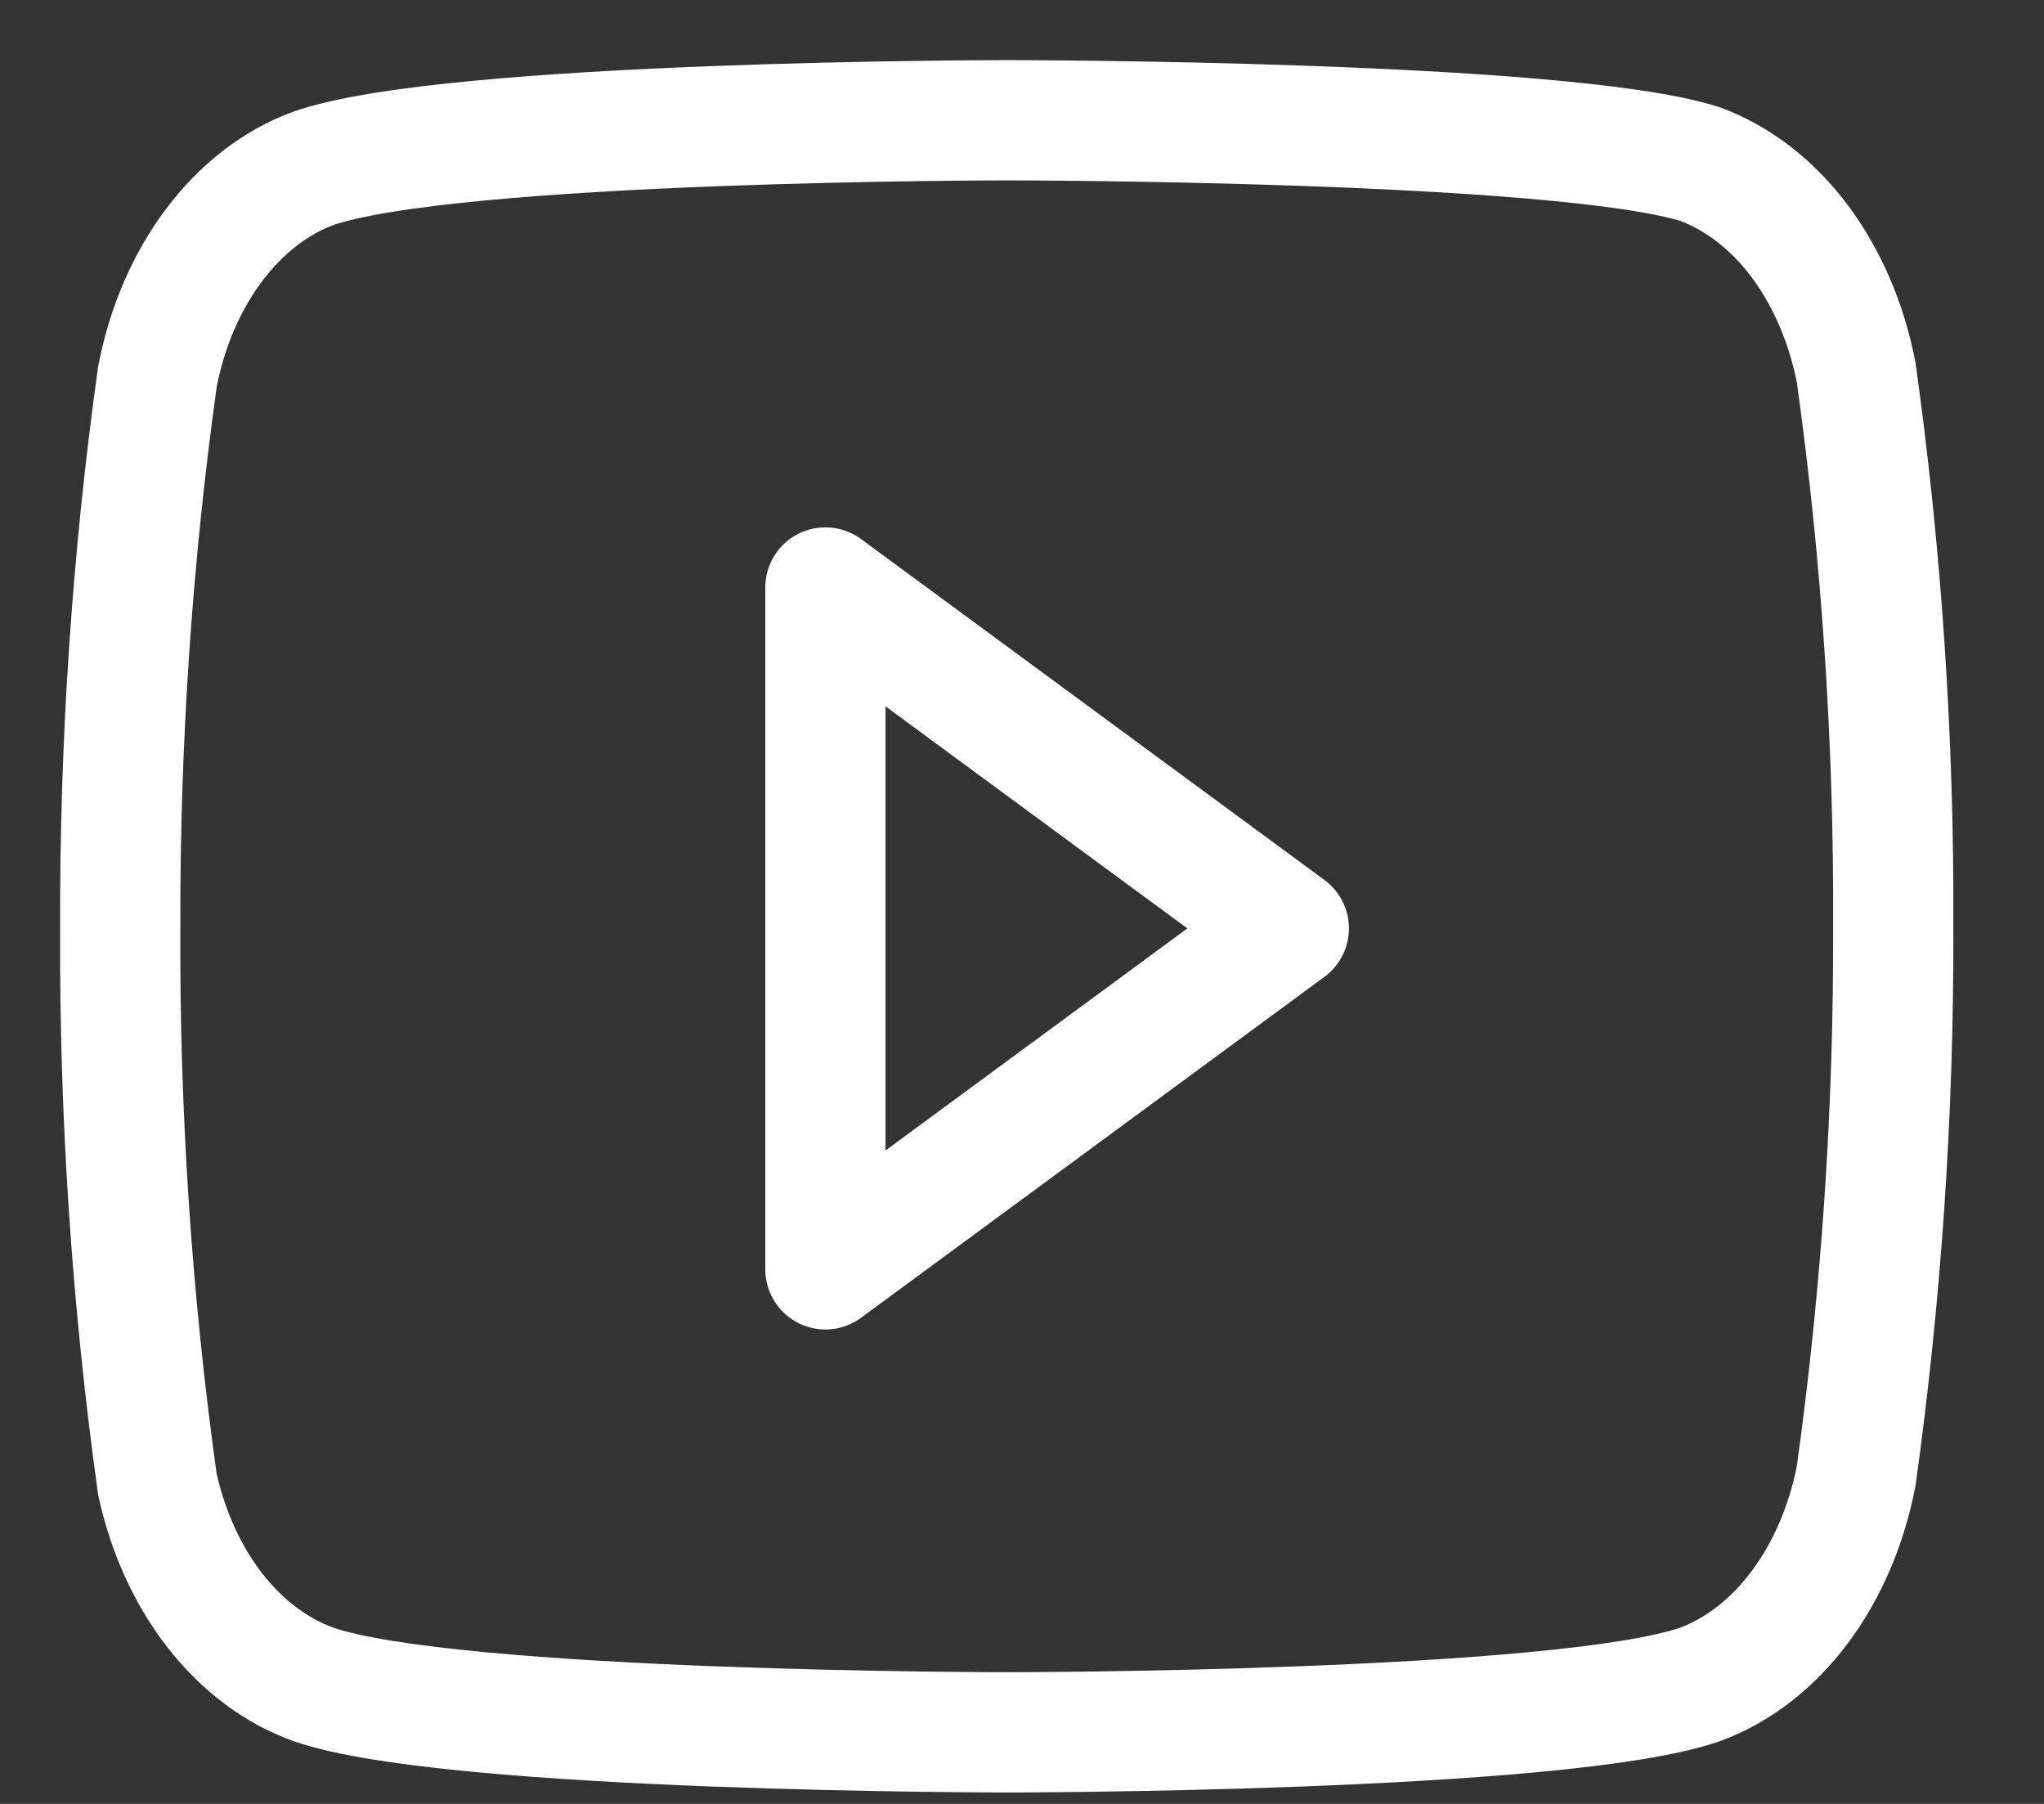 <svg width="17" height="15" viewBox="0 0 17 15" fill="none" xmlns="http://www.w3.org/2000/svg">
<rect x="0" y="0" width="17" height="15" fill="#333333" stroke="none"/>
<path d="M15.438 3.098C15.358 2.687 15.196 2.31 14.968 2.005C14.74 1.701 14.453 1.48 14.138 1.364C12.985 1 8.373 1 8.373 1C8.373 1 3.762 1 2.609 1.399C2.293 1.514 2.007 1.736 1.779 2.04C1.55 2.345 1.388 2.722 1.309 3.133C1.098 4.647 0.995 6.182 1 7.72C0.993 9.27 1.096 10.817 1.309 12.342C1.396 12.74 1.562 13.103 1.79 13.395C2.018 13.686 2.3 13.897 2.609 14.007C3.762 14.405 8.373 14.405 8.373 14.405C8.373 14.405 12.985 14.405 14.138 14.007C14.453 13.891 14.74 13.67 14.968 13.365C15.196 13.061 15.358 12.684 15.438 12.272C15.647 10.77 15.751 9.246 15.746 7.72C15.754 6.17 15.651 4.623 15.438 3.098V3.098Z" stroke="white" stroke-linecap="round" stroke-linejoin="round"/>
<path d="M6.865 10.555L10.719 7.72L6.865 4.885V10.555Z" stroke="white" stroke-linecap="round" stroke-linejoin="round"/>
</svg>
